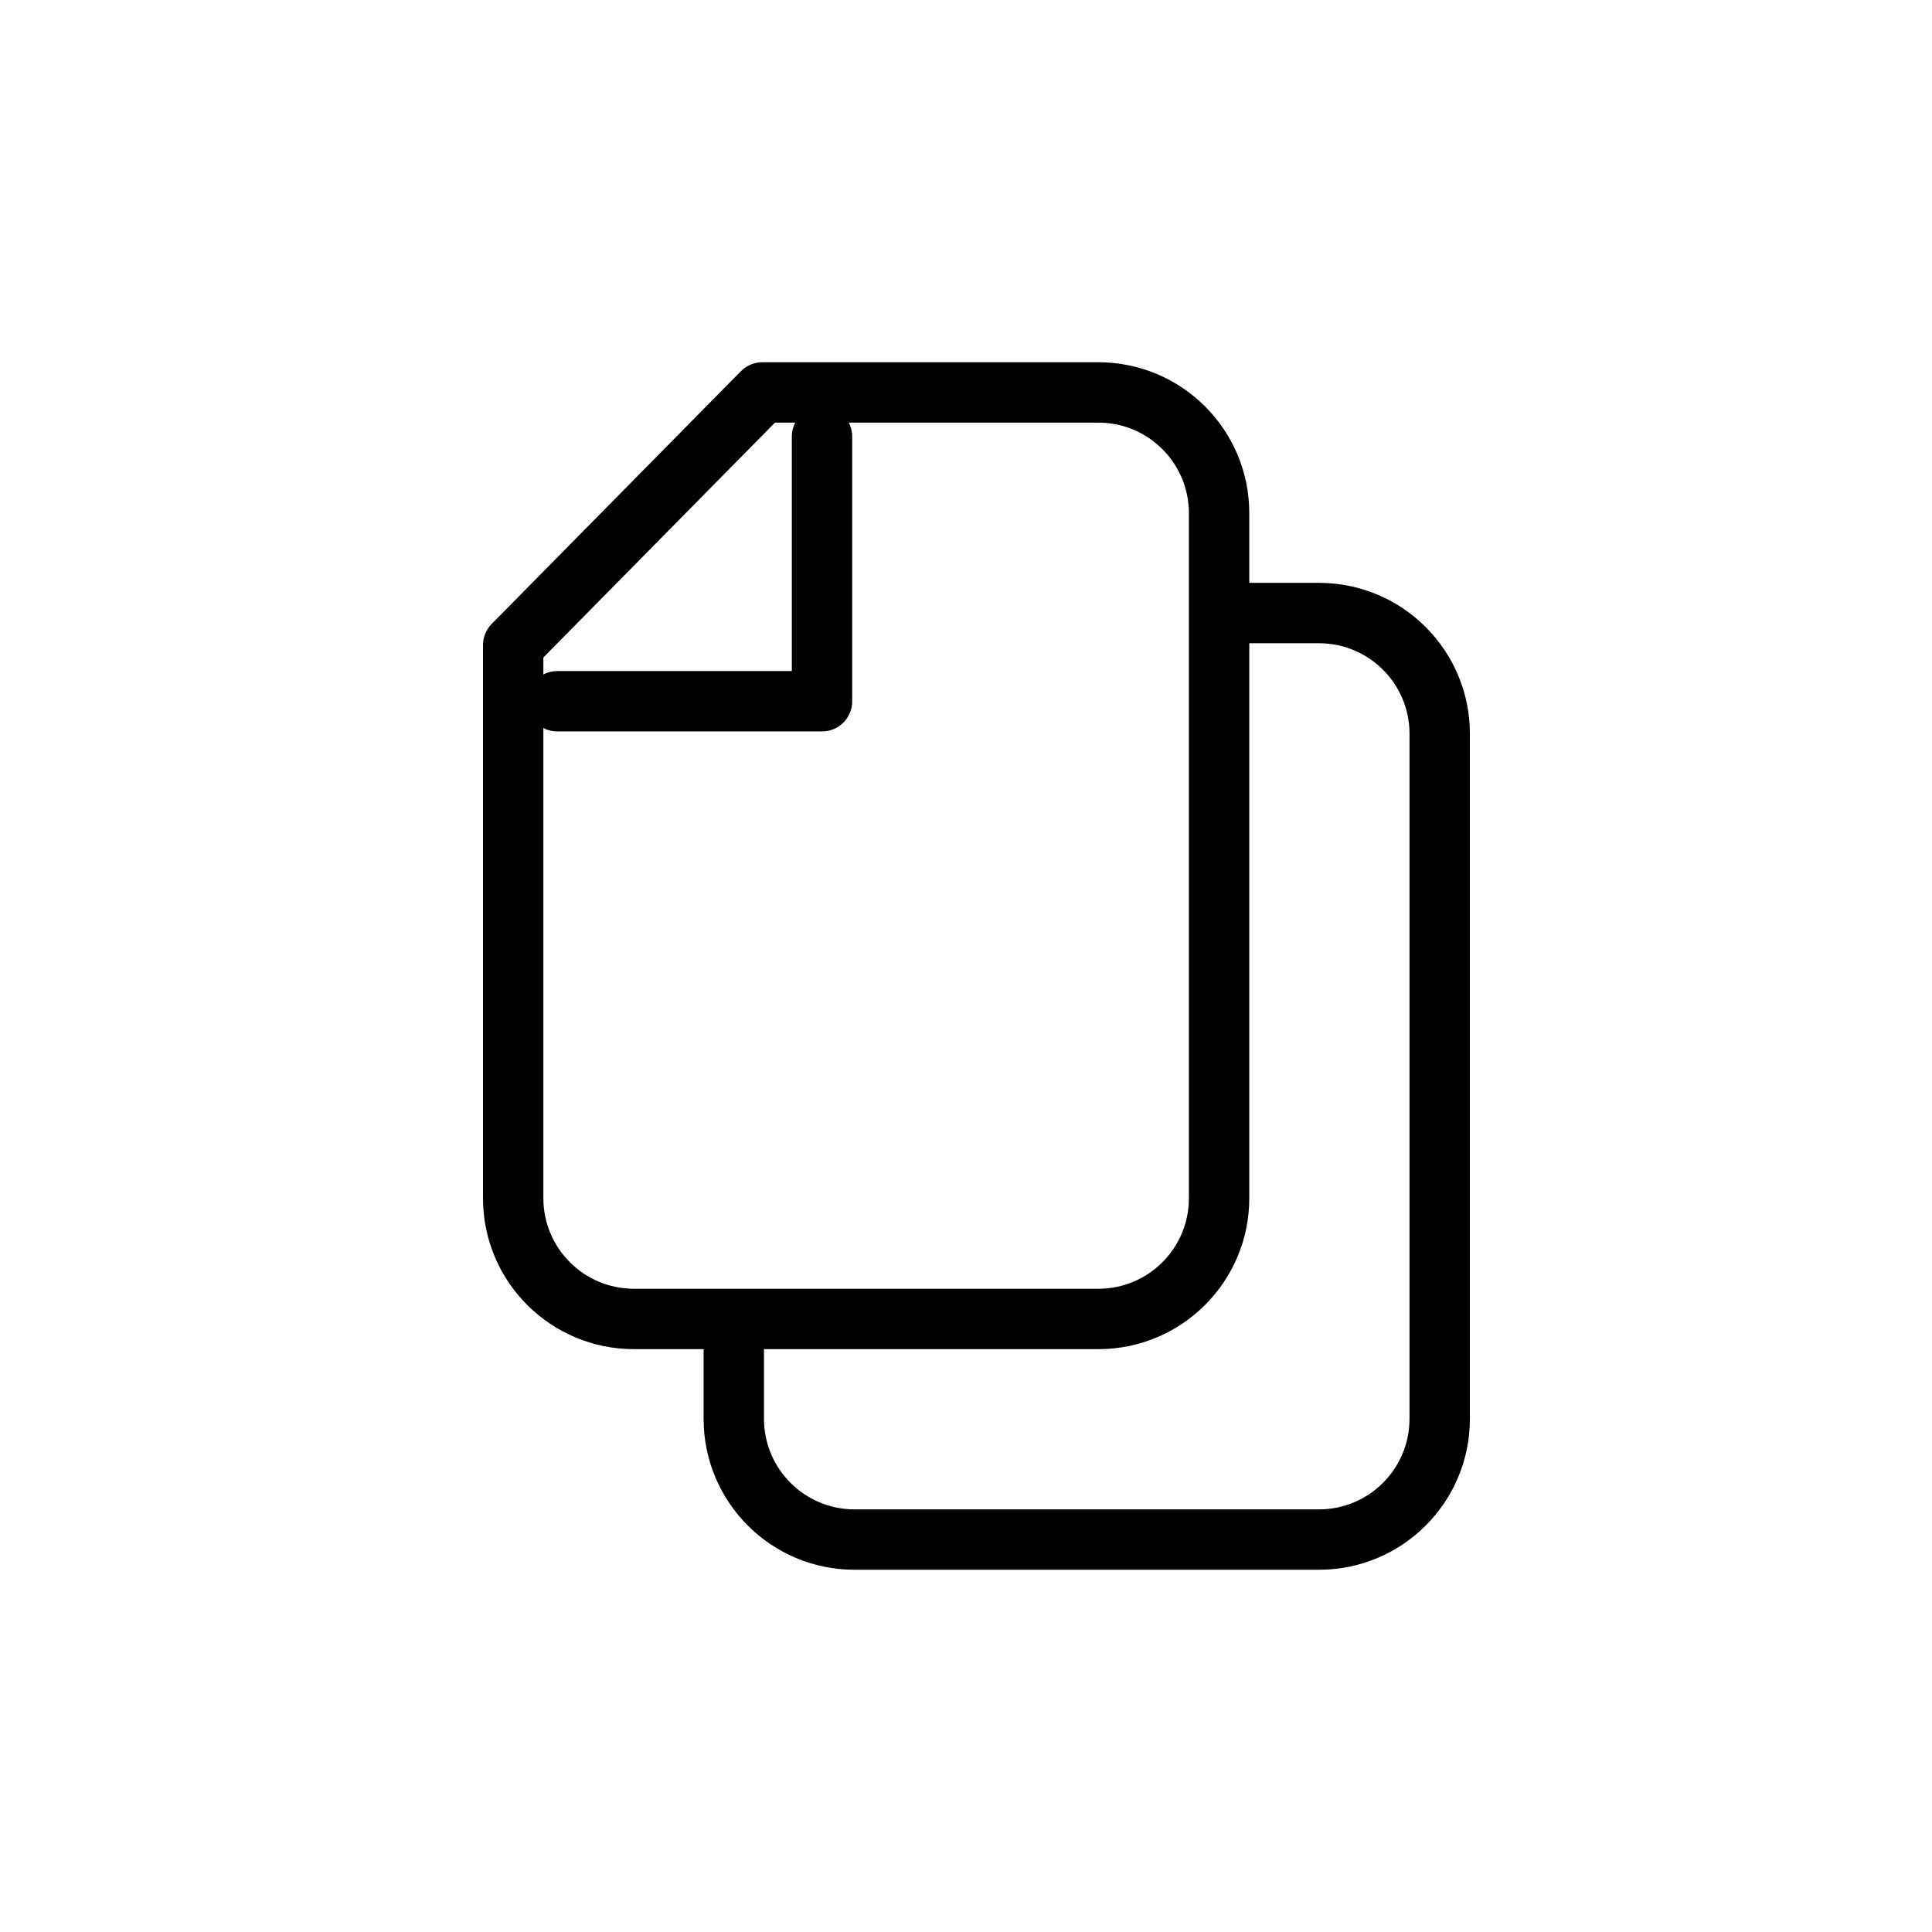 <svg xmlns="http://www.w3.org/2000/svg" width="32" height="32" fill="none" viewBox="0 0 32 32"><path fill="#000" d="M8.5 10.685L8.144 10.334C8.052 10.428 8 10.554 8 10.685H8.5ZM12.627 6.5V6C12.493 6 12.365 6.054 12.271 6.149L12.627 6.5ZM20.192 8.5H19.692H20.192ZM20.192 19.846H20.692H20.192ZM20.192 9.654C19.916 9.654 19.692 9.878 19.692 10.154C19.692 10.43 19.916 10.654 20.192 10.654V9.654ZM23.846 12.154H23.346H23.846ZM23.846 23.5H24.346H23.846ZM12.654 21.846C12.654 21.57 12.43 21.346 12.154 21.346C11.878 21.346 11.654 21.57 11.654 21.846H12.654ZM14.115 7.231C14.115 6.955 13.892 6.731 13.615 6.731C13.339 6.731 13.115 6.955 13.115 7.231H14.115ZM13.615 11.615V12.115C13.892 12.115 14.115 11.892 14.115 11.615H13.615ZM9.231 11.115C8.955 11.115 8.731 11.339 8.731 11.615C8.731 11.892 8.955 12.115 9.231 12.115V11.115ZM8.856 11.036L12.983 6.851L12.271 6.149L8.144 10.334L8.856 11.036ZM10.5 22.346H18.192V21.346H10.5V22.346ZM12.627 7H18.192V6H12.627V7ZM19.692 8.5L19.692 19.846H20.692L20.692 8.5H19.692ZM8 10.685V19.846H9V10.685H8ZM10.5 21.346C9.672 21.346 9 20.675 9 19.846H8C8 21.227 9.119 22.346 10.5 22.346V21.346ZM18.192 22.346C19.573 22.346 20.692 21.227 20.692 19.846H19.692C19.692 20.675 19.021 21.346 18.192 21.346V22.346ZM18.192 7C19.021 7 19.692 7.672 19.692 8.5H20.692C20.692 7.119 19.573 6 18.192 6V7ZM14.154 26H21.846V25H14.154V26ZM20.192 10.654H21.846V9.654H20.192V10.654ZM23.346 12.154L23.346 23.5H24.346L24.346 12.154H23.346ZM11.654 21.846V23.5H12.654V21.846H11.654ZM14.154 25C13.325 25 12.654 24.328 12.654 23.5H11.654C11.654 24.881 12.773 26 14.154 26V25ZM21.846 26C23.227 26 24.346 24.881 24.346 23.5H23.346C23.346 24.328 22.675 25 21.846 25V26ZM21.846 10.654C22.675 10.654 23.346 11.325 23.346 12.154H24.346C24.346 10.773 23.227 9.654 21.846 9.654V10.654ZM13.115 7.231V11.615H14.115V7.231H13.115ZM13.615 11.115H9.231V12.115H13.615V11.115Z"/></svg>